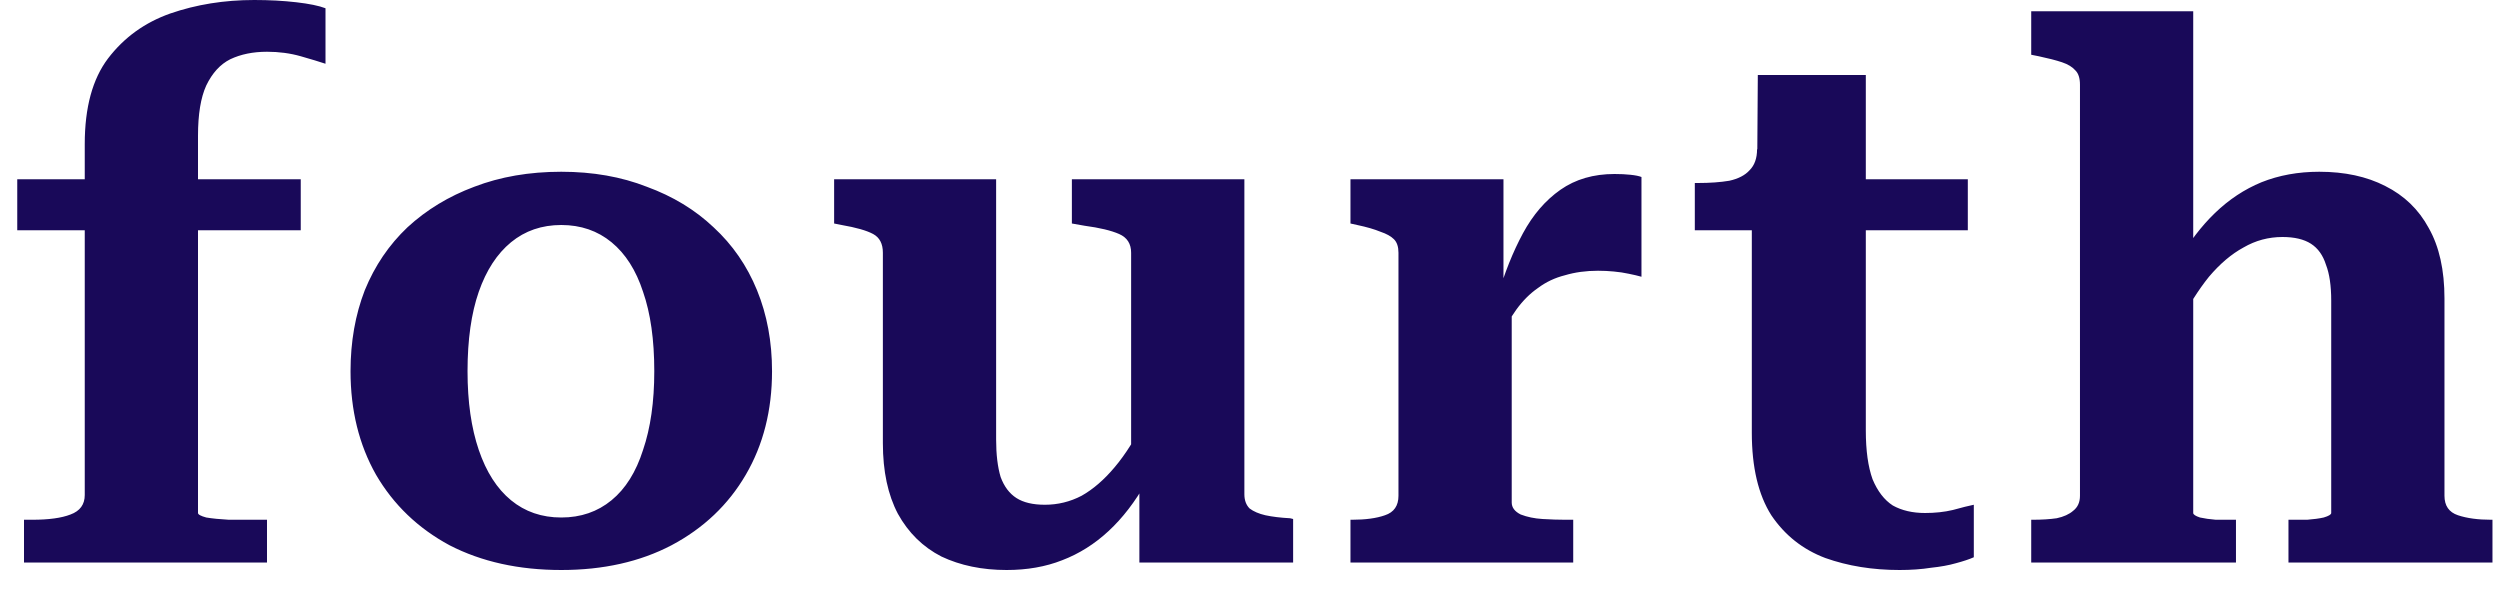 <svg width="80" height="19" viewBox="0 0 80 19" fill="none" xmlns="http://www.w3.org/2000/svg">
<path d="M0.552 5.736H9.624V7.368H0.552V5.736ZM10.416 0.264V2.04C10.224 1.976 9.96 1.896 9.624 1.8C9.288 1.704 8.928 1.656 8.544 1.656C8.096 1.656 7.704 1.736 7.368 1.896C7.048 2.056 6.792 2.336 6.6 2.736C6.424 3.12 6.336 3.656 6.336 4.344V16.416C6.336 16.464 6.424 16.512 6.6 16.56C6.792 16.592 7.032 16.616 7.32 16.632C7.608 16.632 7.928 16.632 8.28 16.632H8.544V18H0.768V16.632H1.032C1.56 16.632 1.968 16.576 2.256 16.464C2.56 16.352 2.712 16.144 2.712 15.84V4.608C2.712 3.44 2.96 2.528 3.456 1.872C3.968 1.2 4.632 0.72 5.448 0.432C6.28 0.144 7.176 -1.43051e-06 8.136 -1.43051e-06C8.616 -1.43051e-06 9.064 0.024 9.48 0.072C9.896 0.12 10.208 0.184 10.416 0.264ZM24.705 11.88C24.705 13.128 24.425 14.232 23.865 15.192C23.305 16.152 22.513 16.904 21.489 17.448C20.481 17.976 19.305 18.24 17.961 18.24C16.601 18.24 15.409 17.976 14.385 17.448C13.377 16.904 12.593 16.152 12.033 15.192C11.489 14.232 11.217 13.128 11.217 11.88C11.217 10.936 11.369 10.072 11.673 9.288C11.993 8.504 12.449 7.832 13.041 7.272C13.649 6.712 14.361 6.28 15.177 5.976C16.009 5.656 16.937 5.496 17.961 5.496C18.969 5.496 19.881 5.656 20.697 5.976C21.529 6.28 22.241 6.712 22.833 7.272C23.441 7.832 23.905 8.504 24.225 9.288C24.545 10.072 24.705 10.936 24.705 11.88ZM14.961 11.88C14.961 12.856 15.081 13.696 15.321 14.4C15.561 15.104 15.905 15.64 16.353 16.008C16.801 16.376 17.337 16.56 17.961 16.56C18.585 16.56 19.121 16.376 19.569 16.008C20.017 15.64 20.353 15.104 20.577 14.4C20.817 13.696 20.937 12.856 20.937 11.88C20.937 10.872 20.817 10.024 20.577 9.336C20.353 8.648 20.017 8.12 19.569 7.752C19.121 7.384 18.585 7.2 17.961 7.2C17.337 7.2 16.801 7.384 16.353 7.752C15.905 8.12 15.561 8.648 15.321 9.336C15.081 10.024 14.961 10.872 14.961 11.88ZM31.876 5.736V14.064C31.876 14.544 31.924 14.944 32.02 15.264C32.132 15.568 32.3 15.792 32.524 15.936C32.748 16.08 33.052 16.152 33.436 16.152C33.852 16.152 34.244 16.056 34.612 15.864C34.98 15.656 35.332 15.352 35.668 14.952C36.02 14.536 36.356 14 36.676 13.344V15.432C36.324 16.056 35.924 16.576 35.476 16.992C35.028 17.408 34.532 17.72 33.988 17.928C33.46 18.136 32.868 18.24 32.212 18.24C31.428 18.24 30.732 18.096 30.124 17.808C29.532 17.504 29.068 17.048 28.732 16.44C28.412 15.832 28.252 15.08 28.252 14.184V8.088C28.252 7.8 28.148 7.6 27.94 7.488C27.732 7.376 27.396 7.28 26.932 7.2L26.692 7.152V5.736H31.876ZM39.82 5.736V15.816C39.82 16.008 39.876 16.16 39.988 16.272C40.116 16.368 40.284 16.44 40.492 16.488C40.716 16.536 40.98 16.568 41.284 16.584L41.38 16.608V18H36.46V15.336L36.196 15.288V8.088C36.196 7.8 36.068 7.6 35.812 7.488C35.556 7.376 35.188 7.288 34.708 7.224L34.3 7.152V5.736H39.82ZM52.527 5.664V8.856C52.415 8.824 52.279 8.792 52.119 8.76C51.975 8.728 51.815 8.704 51.639 8.688C51.479 8.672 51.311 8.664 51.135 8.664C50.751 8.664 50.399 8.712 50.079 8.808C49.759 8.888 49.471 9.024 49.215 9.216C48.959 9.392 48.727 9.624 48.519 9.912C48.311 10.2 48.111 10.56 47.919 10.992V9.504C48.143 8.736 48.415 8.056 48.735 7.464C49.055 6.872 49.455 6.408 49.935 6.072C50.415 5.736 50.991 5.568 51.663 5.568C51.855 5.568 52.023 5.576 52.167 5.592C52.327 5.608 52.447 5.632 52.527 5.664ZM43.215 18V16.632H43.263C43.695 16.632 44.047 16.584 44.319 16.488C44.607 16.392 44.751 16.184 44.751 15.864V8.088C44.751 7.896 44.703 7.752 44.607 7.656C44.511 7.56 44.367 7.48 44.175 7.416C43.983 7.336 43.735 7.264 43.431 7.2L43.215 7.152V5.736H48.111V9.504L48.375 9.24V16.08C48.375 16.24 48.471 16.368 48.663 16.464C48.871 16.544 49.103 16.592 49.359 16.608C49.631 16.624 49.871 16.632 50.079 16.632H50.343V18H43.215ZM54.234 7.368V5.856H54.33C54.714 5.856 55.05 5.832 55.338 5.784C55.626 5.72 55.842 5.608 55.986 5.448C56.146 5.288 56.226 5.064 56.226 4.776L58.434 5.736H62.97V7.368H54.234ZM59.706 13.776C59.706 14.416 59.778 14.936 59.922 15.336C60.082 15.72 60.298 16 60.57 16.176C60.858 16.336 61.202 16.416 61.602 16.416C61.922 16.416 62.218 16.384 62.49 16.32C62.778 16.24 63.002 16.184 63.162 16.152V17.832C63.018 17.896 62.826 17.96 62.586 18.024C62.362 18.088 62.098 18.136 61.794 18.168C61.49 18.216 61.154 18.24 60.786 18.24C59.922 18.24 59.13 18.112 58.41 17.856C57.69 17.584 57.114 17.128 56.682 16.488C56.266 15.832 56.058 14.952 56.058 13.848V6.168L56.226 6L56.25 2.4H59.706V13.776ZM70.183 0.36V16.416C70.183 16.464 70.255 16.512 70.399 16.56C70.543 16.592 70.711 16.616 70.903 16.632C71.111 16.632 71.303 16.632 71.479 16.632H71.551V18H64.999V16.632H65.047C65.335 16.632 65.591 16.616 65.815 16.584C66.039 16.536 66.215 16.456 66.343 16.344C66.487 16.232 66.559 16.072 66.559 15.864V2.712C66.559 2.504 66.511 2.352 66.415 2.256C66.319 2.144 66.175 2.056 65.983 1.992C65.791 1.928 65.543 1.864 65.239 1.8L64.999 1.752V0.36H70.183ZM79.759 18H73.231V16.632H73.255C73.431 16.632 73.623 16.632 73.831 16.632C74.039 16.616 74.215 16.592 74.359 16.56C74.519 16.512 74.599 16.464 74.599 16.416V9.624C74.599 9.144 74.543 8.76 74.431 8.472C74.335 8.168 74.175 7.944 73.951 7.8C73.727 7.656 73.423 7.584 73.039 7.584C72.591 7.584 72.175 7.696 71.791 7.92C71.407 8.128 71.039 8.44 70.687 8.856C70.351 9.272 70.023 9.792 69.703 10.416V8.352C70.055 7.744 70.447 7.232 70.879 6.816C71.327 6.384 71.823 6.056 72.367 5.832C72.927 5.608 73.543 5.496 74.215 5.496C75.031 5.496 75.735 5.648 76.327 5.952C76.935 6.256 77.399 6.704 77.719 7.296C78.055 7.888 78.223 8.64 78.223 9.552V15.864C78.223 16.184 78.367 16.392 78.655 16.488C78.943 16.584 79.295 16.632 79.711 16.632H79.759V18Z" fill="#190959"/>
</svg>
